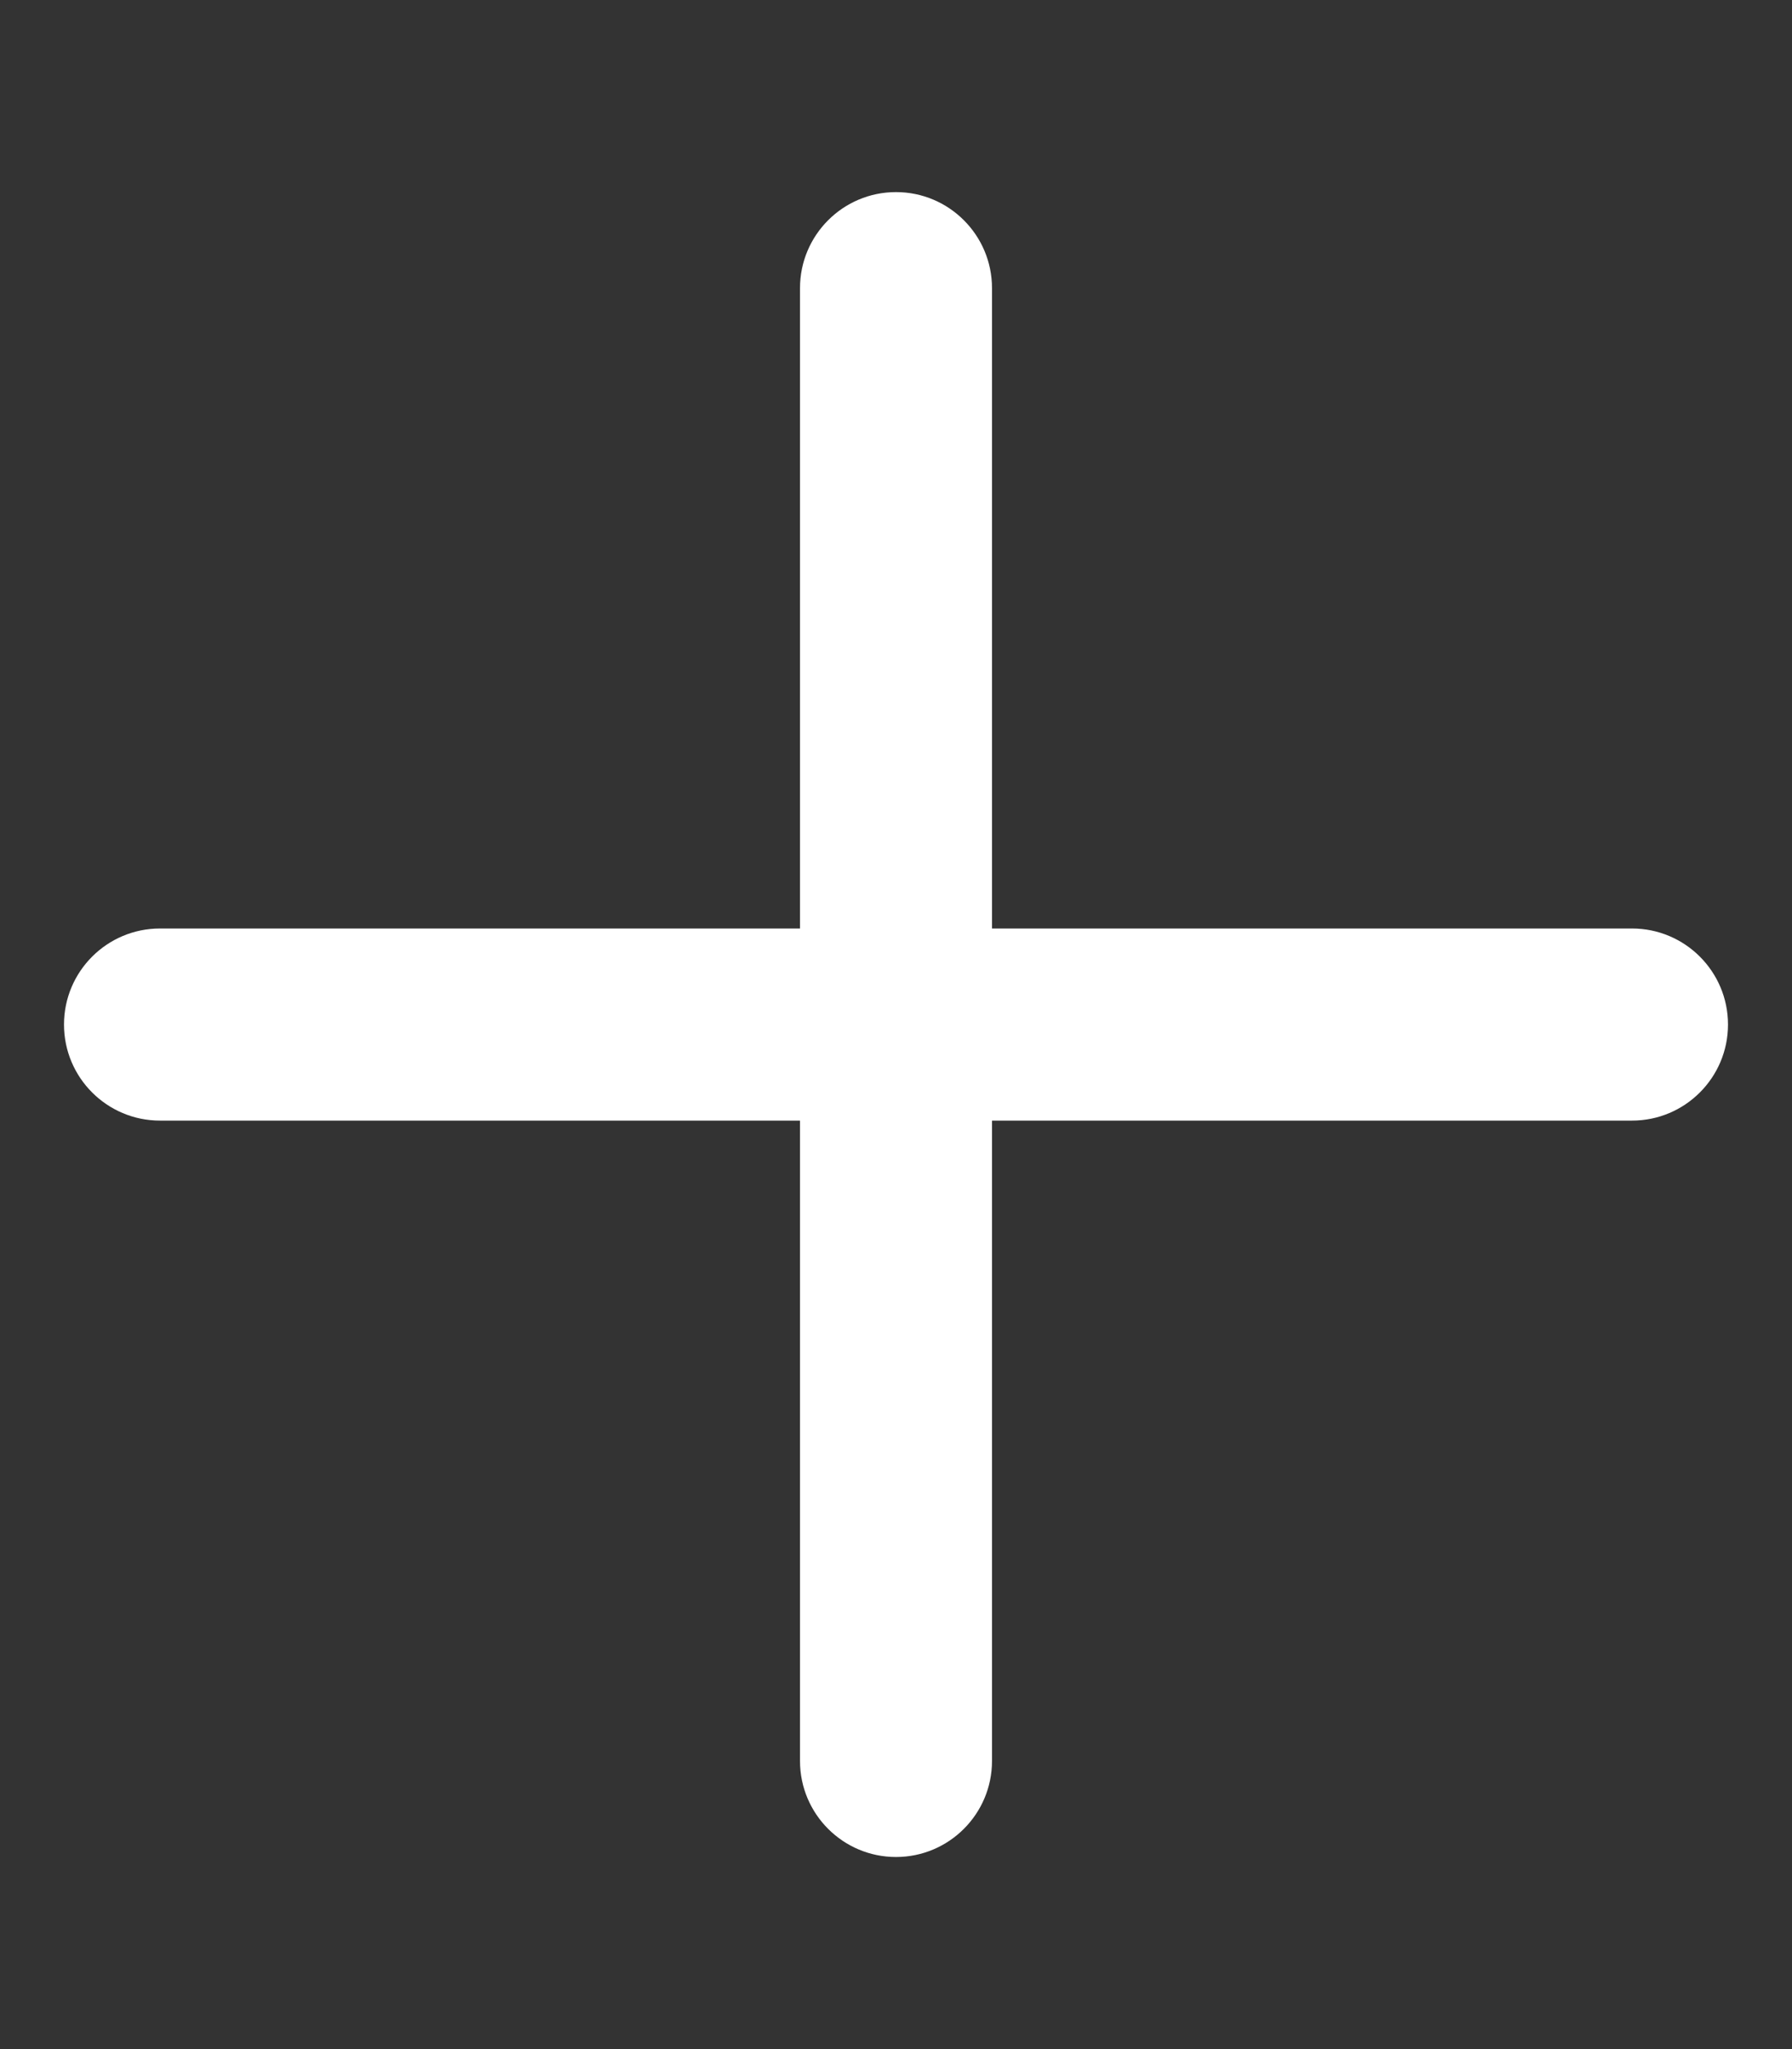<svg xmlns="http://www.w3.org/2000/svg" viewBox="0 0 448 512"><rect x="0" y="0" width="448" height="512" fill="#333333" stroke="none"/><!-- Font Awesome Pro 6.0.0-alpha2 by @fontawesome - https://fontawesome.com License - https://fontawesome.com/license (Commercial License) --><path fill="#ffffff" d="M432 256C432 269.25 421.25 280 408 280H248V440C248 453.25 237.25 464 224 464S200 453.25 200 440V280H40C26.75 280 16 269.25 16 256S26.75 232 40 232H200V72C200 58.75 210.75 48 224 48S248 58.75 248 72V232H408C421.25 232 432 242.75 432 256Z"/></svg>
